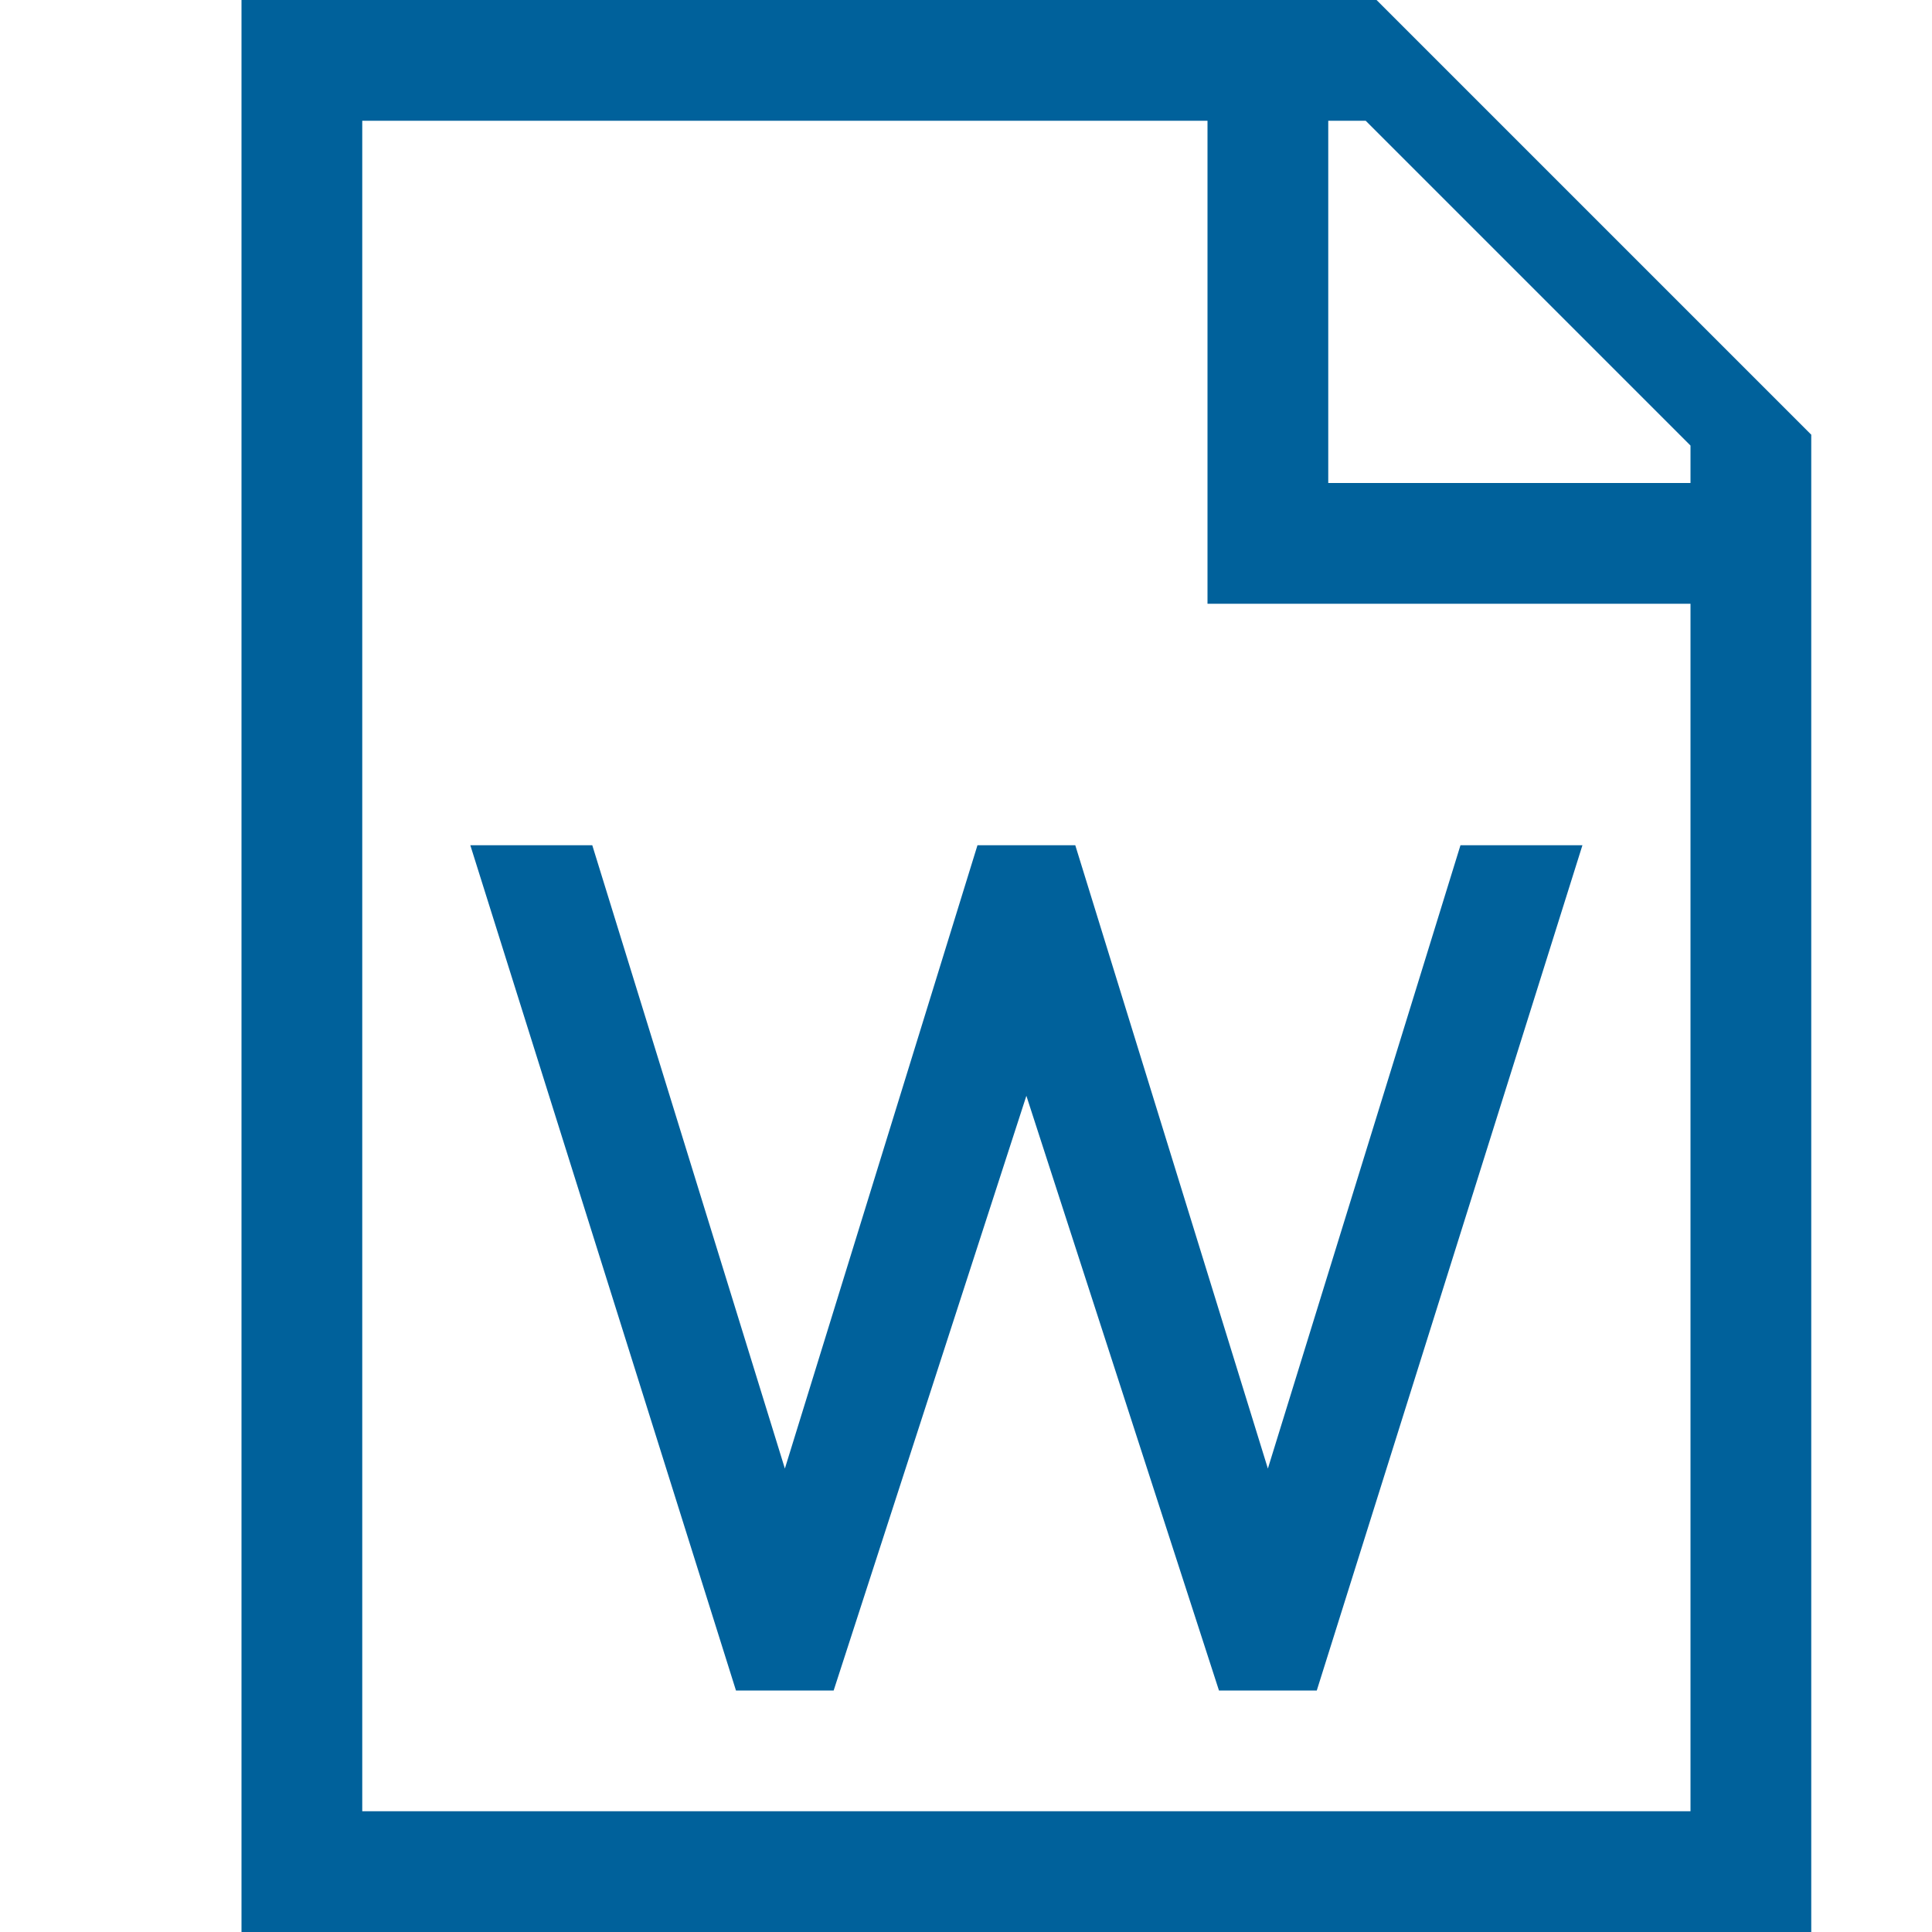 <svg xmlns="http://www.w3.org/2000/svg" viewBox="0 0 16 16"><path fill="#00619b" d="M15 3.6L11.4 0H2v16h13zM14 15H3V1h7v4h4zm0-11h-3V1h.31L14 3.69zm-3.5 8.162L12.095 7h1.01l-2.2 7h-.81L8.5 9.075 6.904 14h-.809l-2.2-7h1.01L6.5 12.162 8.095 7h.81z"/><path fill="none" d="M0 0h16v16H0z"/></svg>
